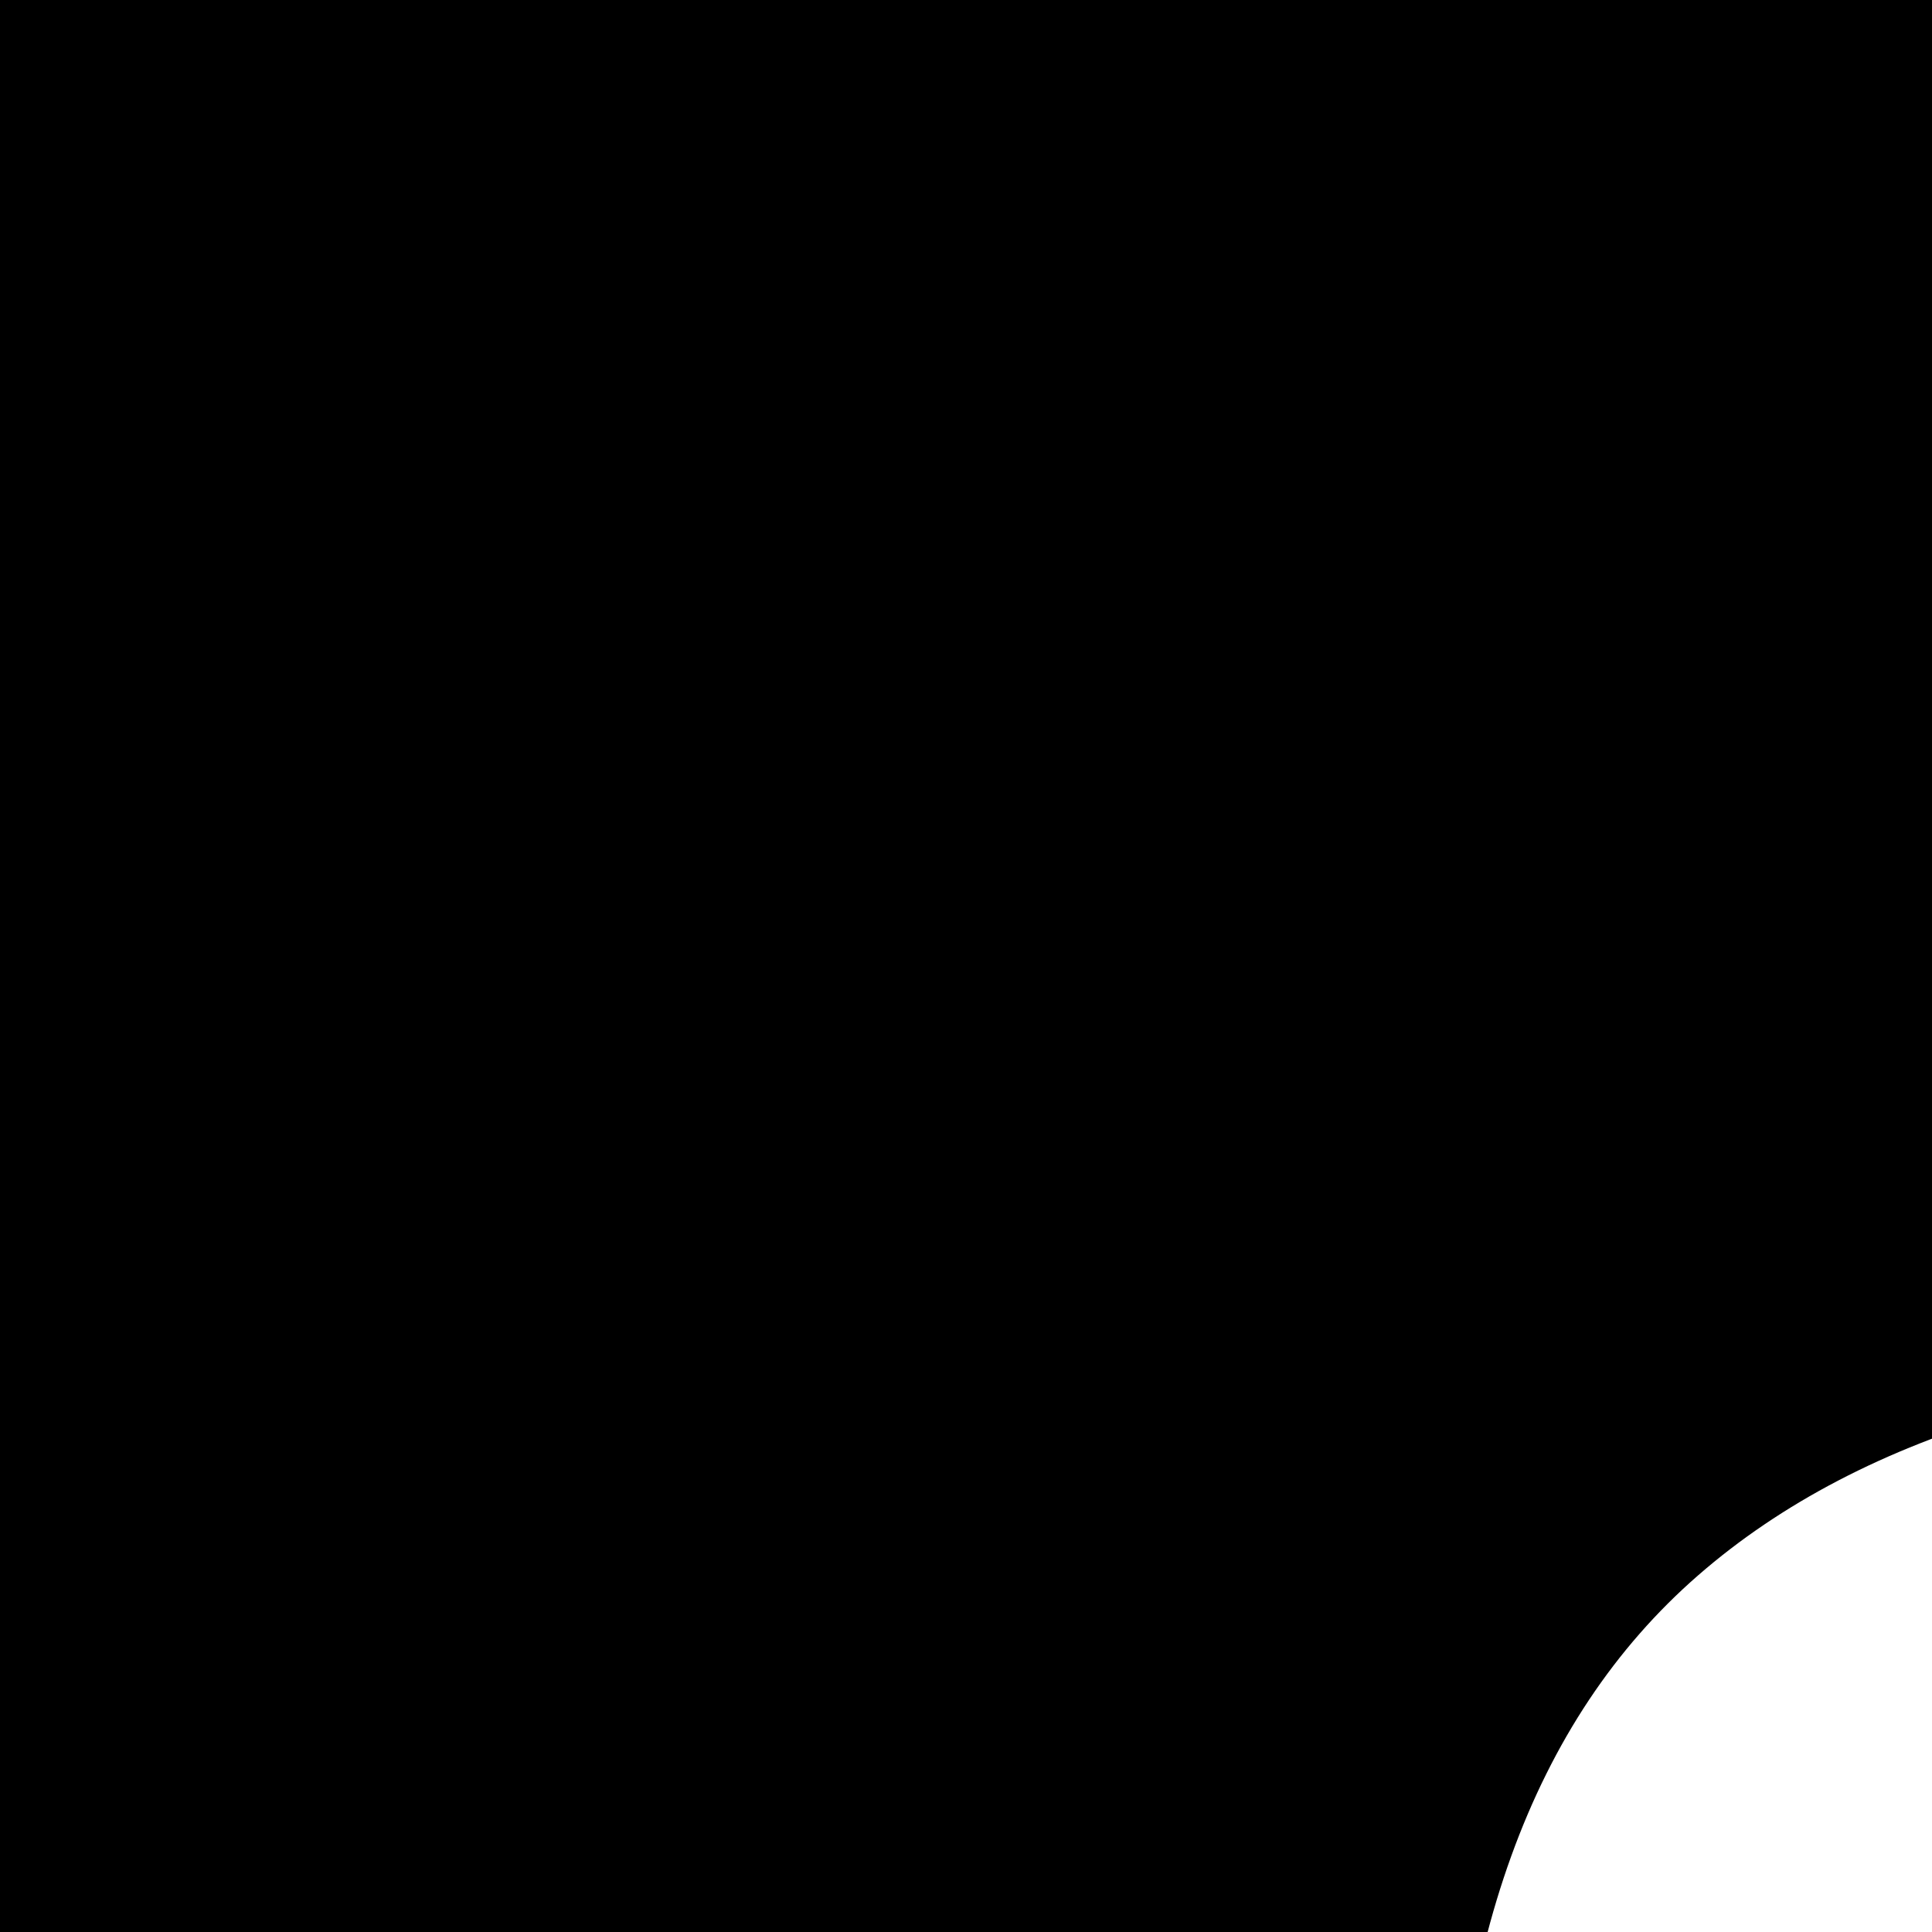 <svg xmlns="http://www.w3.org/2000/svg" version="1.1" viewBox="0 0 512 512" fill="currentColor"><path fill="currentColor" d="M0 0h1536v1536H0zm908 320l-12 33l75 83l-31 114l25 25l107-57l107 57l25-25l-31-114l75-83l-12-33h-95l-53-96h-32l-53 96zM641 483q32 0 44.5 16t11.5 63l174-21q0-55-17.5-92.5t-50.5-56t-69-25.5t-85-7q-133 0-199 57.5T384 600v72h-96v128h76q20 0 20 8v382q0 14-5 20t-18 7l-73 7v88h448v-86l-149-14q-6-1-8.5-1.5t-3.5-2.5t-.5-4t1-7t.5-10V800h191l38-128H574q-6 0-2-6t4-9v-80q0-27 1.5-40.5t7.5-28t19.5-20T641 483m607 829v-86l-54-9q-7-1-9.5-2.5t-2.5-3t1-7.5t1-12V672H909l-23 101l83 22q23 7 23 27v370q0 14-6 18.5t-20 6.5l-70 9v86z"/></svg>